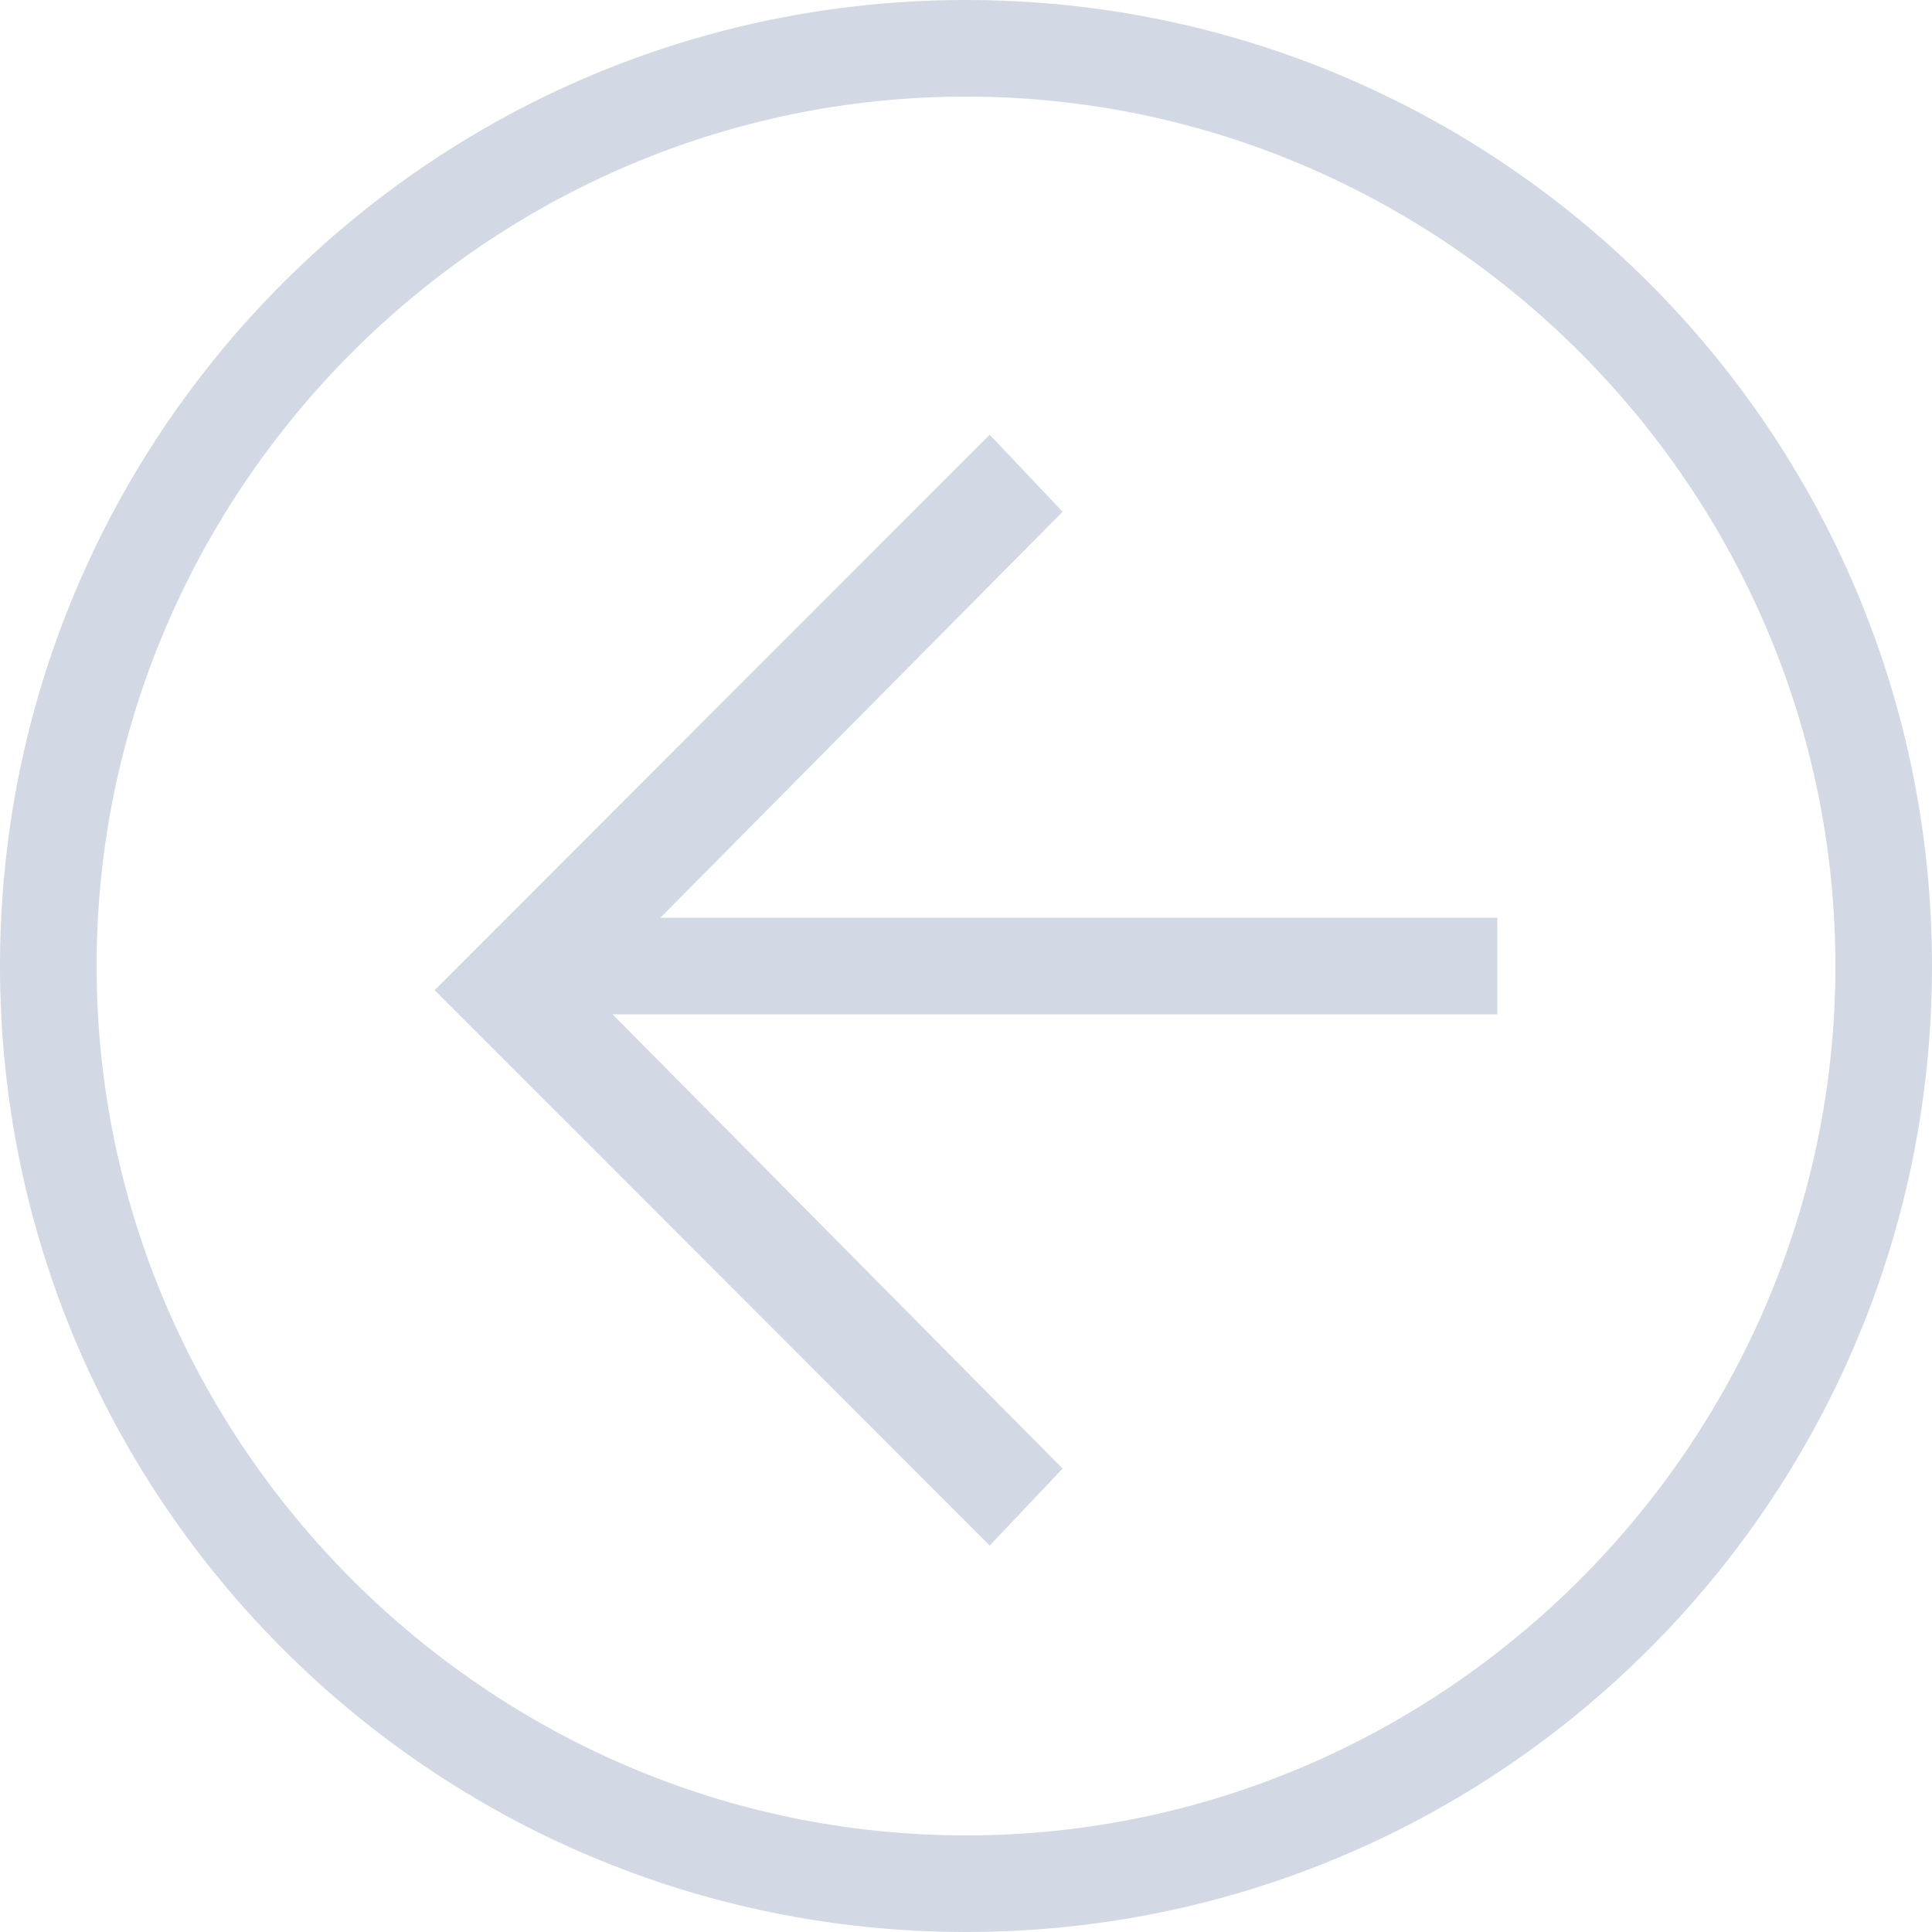<svg xmlns="http://www.w3.org/2000/svg" width="70" height="70" viewBox="0 0 70 70">
    <path fill="#D2D9E4" fill-rule="nonzero" d="M23.928 33.25H54.25v3.5H22.194L38.5 53.209 35.858 56 15.75 35.875 35.858 15.75l2.642 2.791L23.928 33.25zM35 70C15.67 70 0 54.33 0 35S15.67 0 35 0s35 15.67 35 35-15.67 35-35 35zm0-66.5C17.697 3.5 3.5 17.697 3.5 35S17.697 66.5 35 66.5 66.5 52.303 66.5 35 52.303 3.5 35 3.5z"/>
</svg>
